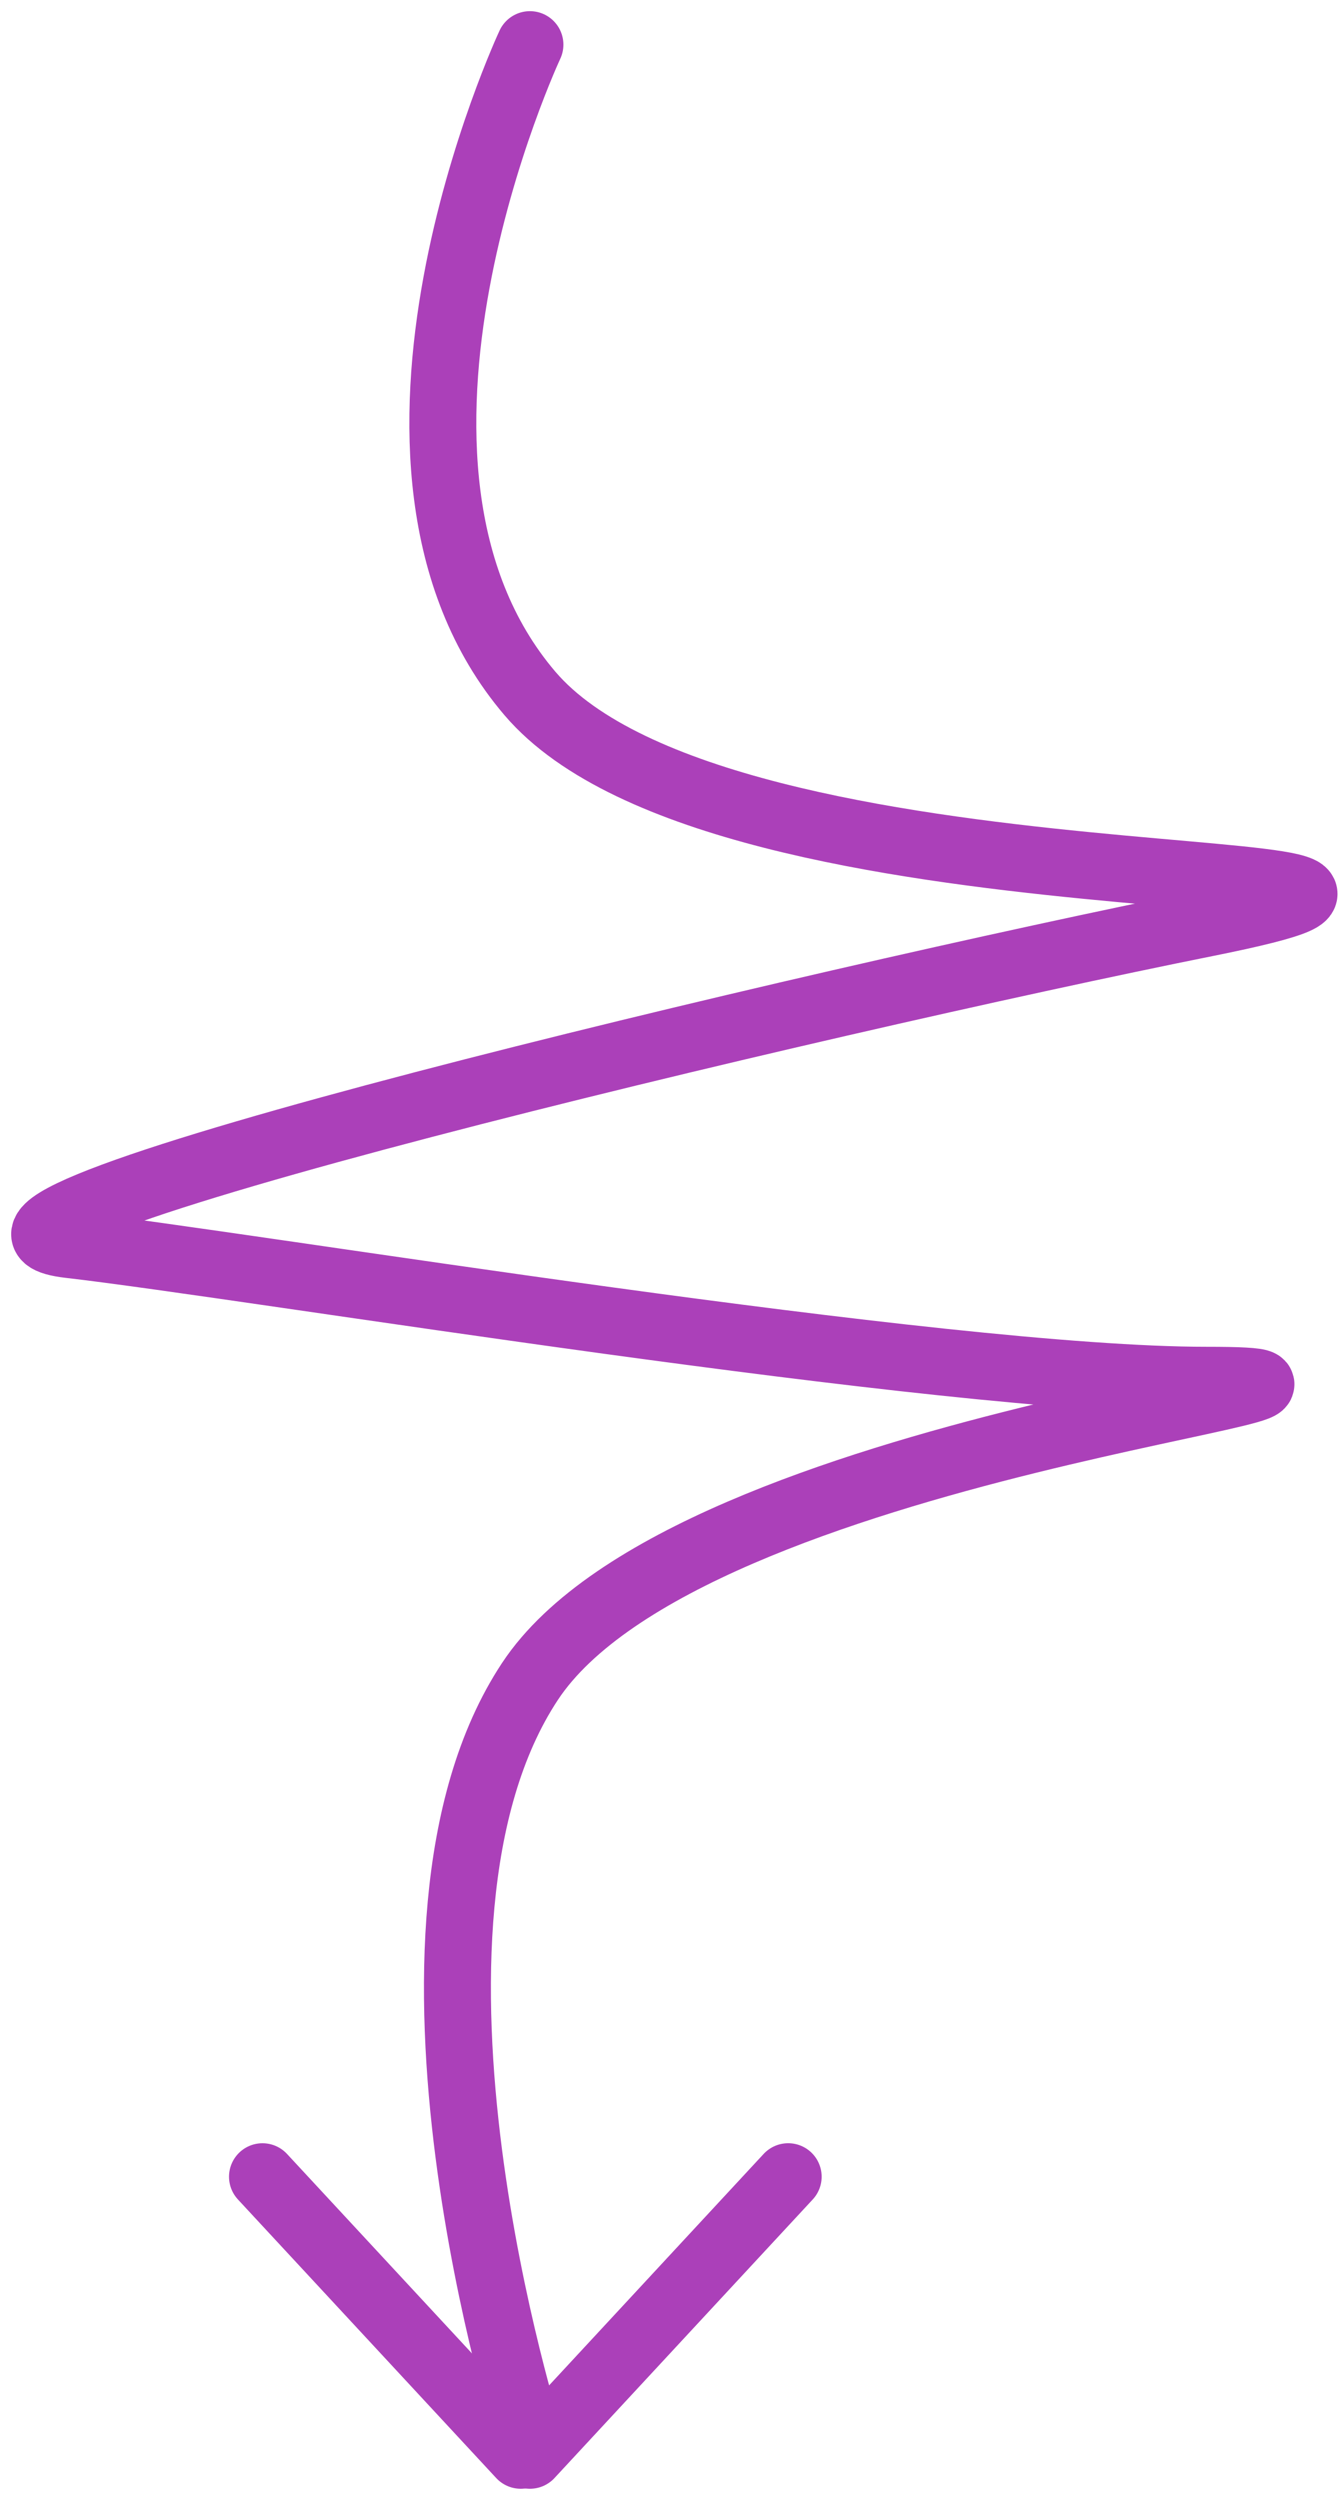 <svg width="60" height="112" viewBox="0 0 60 112" fill="none" xmlns="http://www.w3.org/2000/svg">
<path d="M23.746 2C23.746 2 14.964 20.775 23.746 31.069C32.529 41.362 71.328 37.895 54.053 41.362C36.779 44.829 -5.297 54.786 3.095 55.759C11.488 56.732 42.131 61.84 54.053 61.84C65.976 61.84 30.886 64.525 23.746 75.336C16.435 86.408 23.746 109.311 23.746 109.311" stroke="#AB40B9" stroke-width="3" stroke-linecap="round"/>
<path d="M23.747 110.004L35.318 97.523" stroke="#AB40B9" stroke-width="3" stroke-linecap="round"/>
<path d="M11.762 97.524L23.334 110.004" stroke="#AB40B9" stroke-width="3" stroke-linecap="round"/>
</svg>
